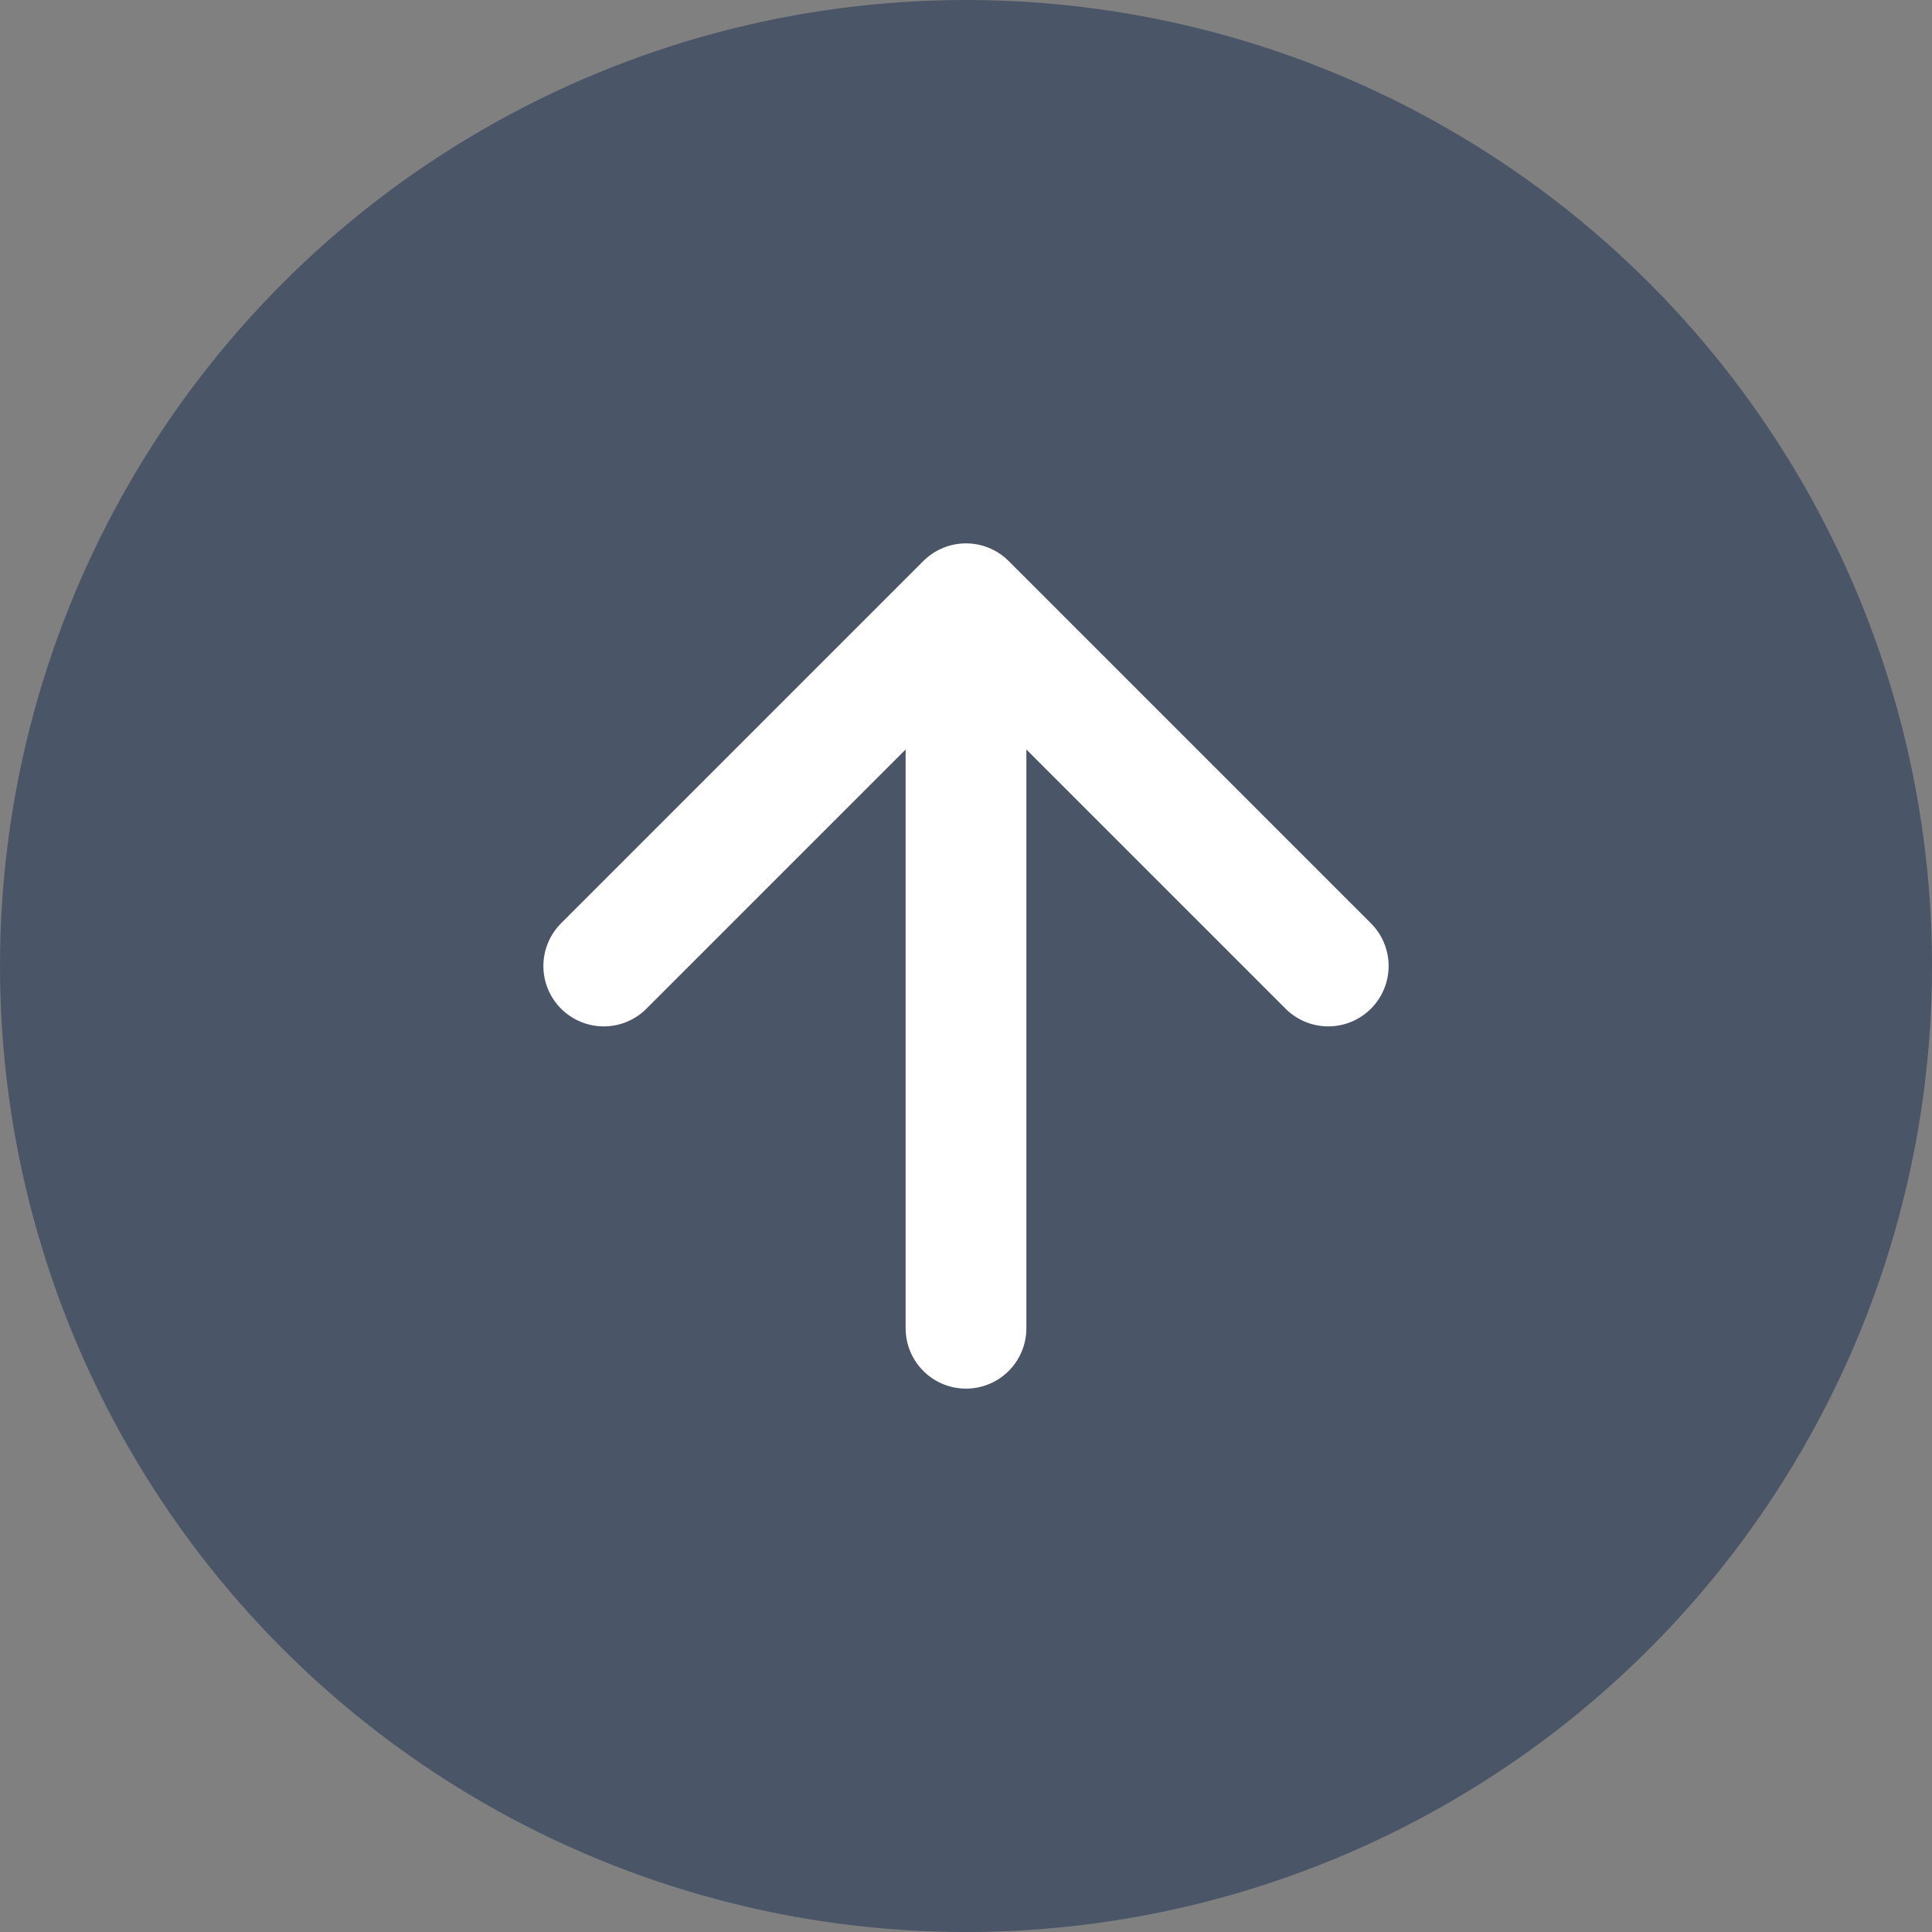 <svg width="16" height="16" viewBox="0 0 16 16" fill="none" xmlns="http://www.w3.org/2000/svg">
<rect x="0" y="0" width="16" height="16" fill="#808080" stroke="none"/>
<circle cx="8" cy="8" r="8" fill="#4A5568"/>
<path fill-rule="evenodd" clip-rule="evenodd" d="M11 8L8 5L5 8" fill="#4A5568"/>
<path d="M11 8L8 5L5 8" stroke="white" stroke-linecap="round" stroke-linejoin="round"/>
<path d="M8 6L8 11" stroke="white" stroke-linecap="round" stroke-linejoin="round"/>
</svg>
